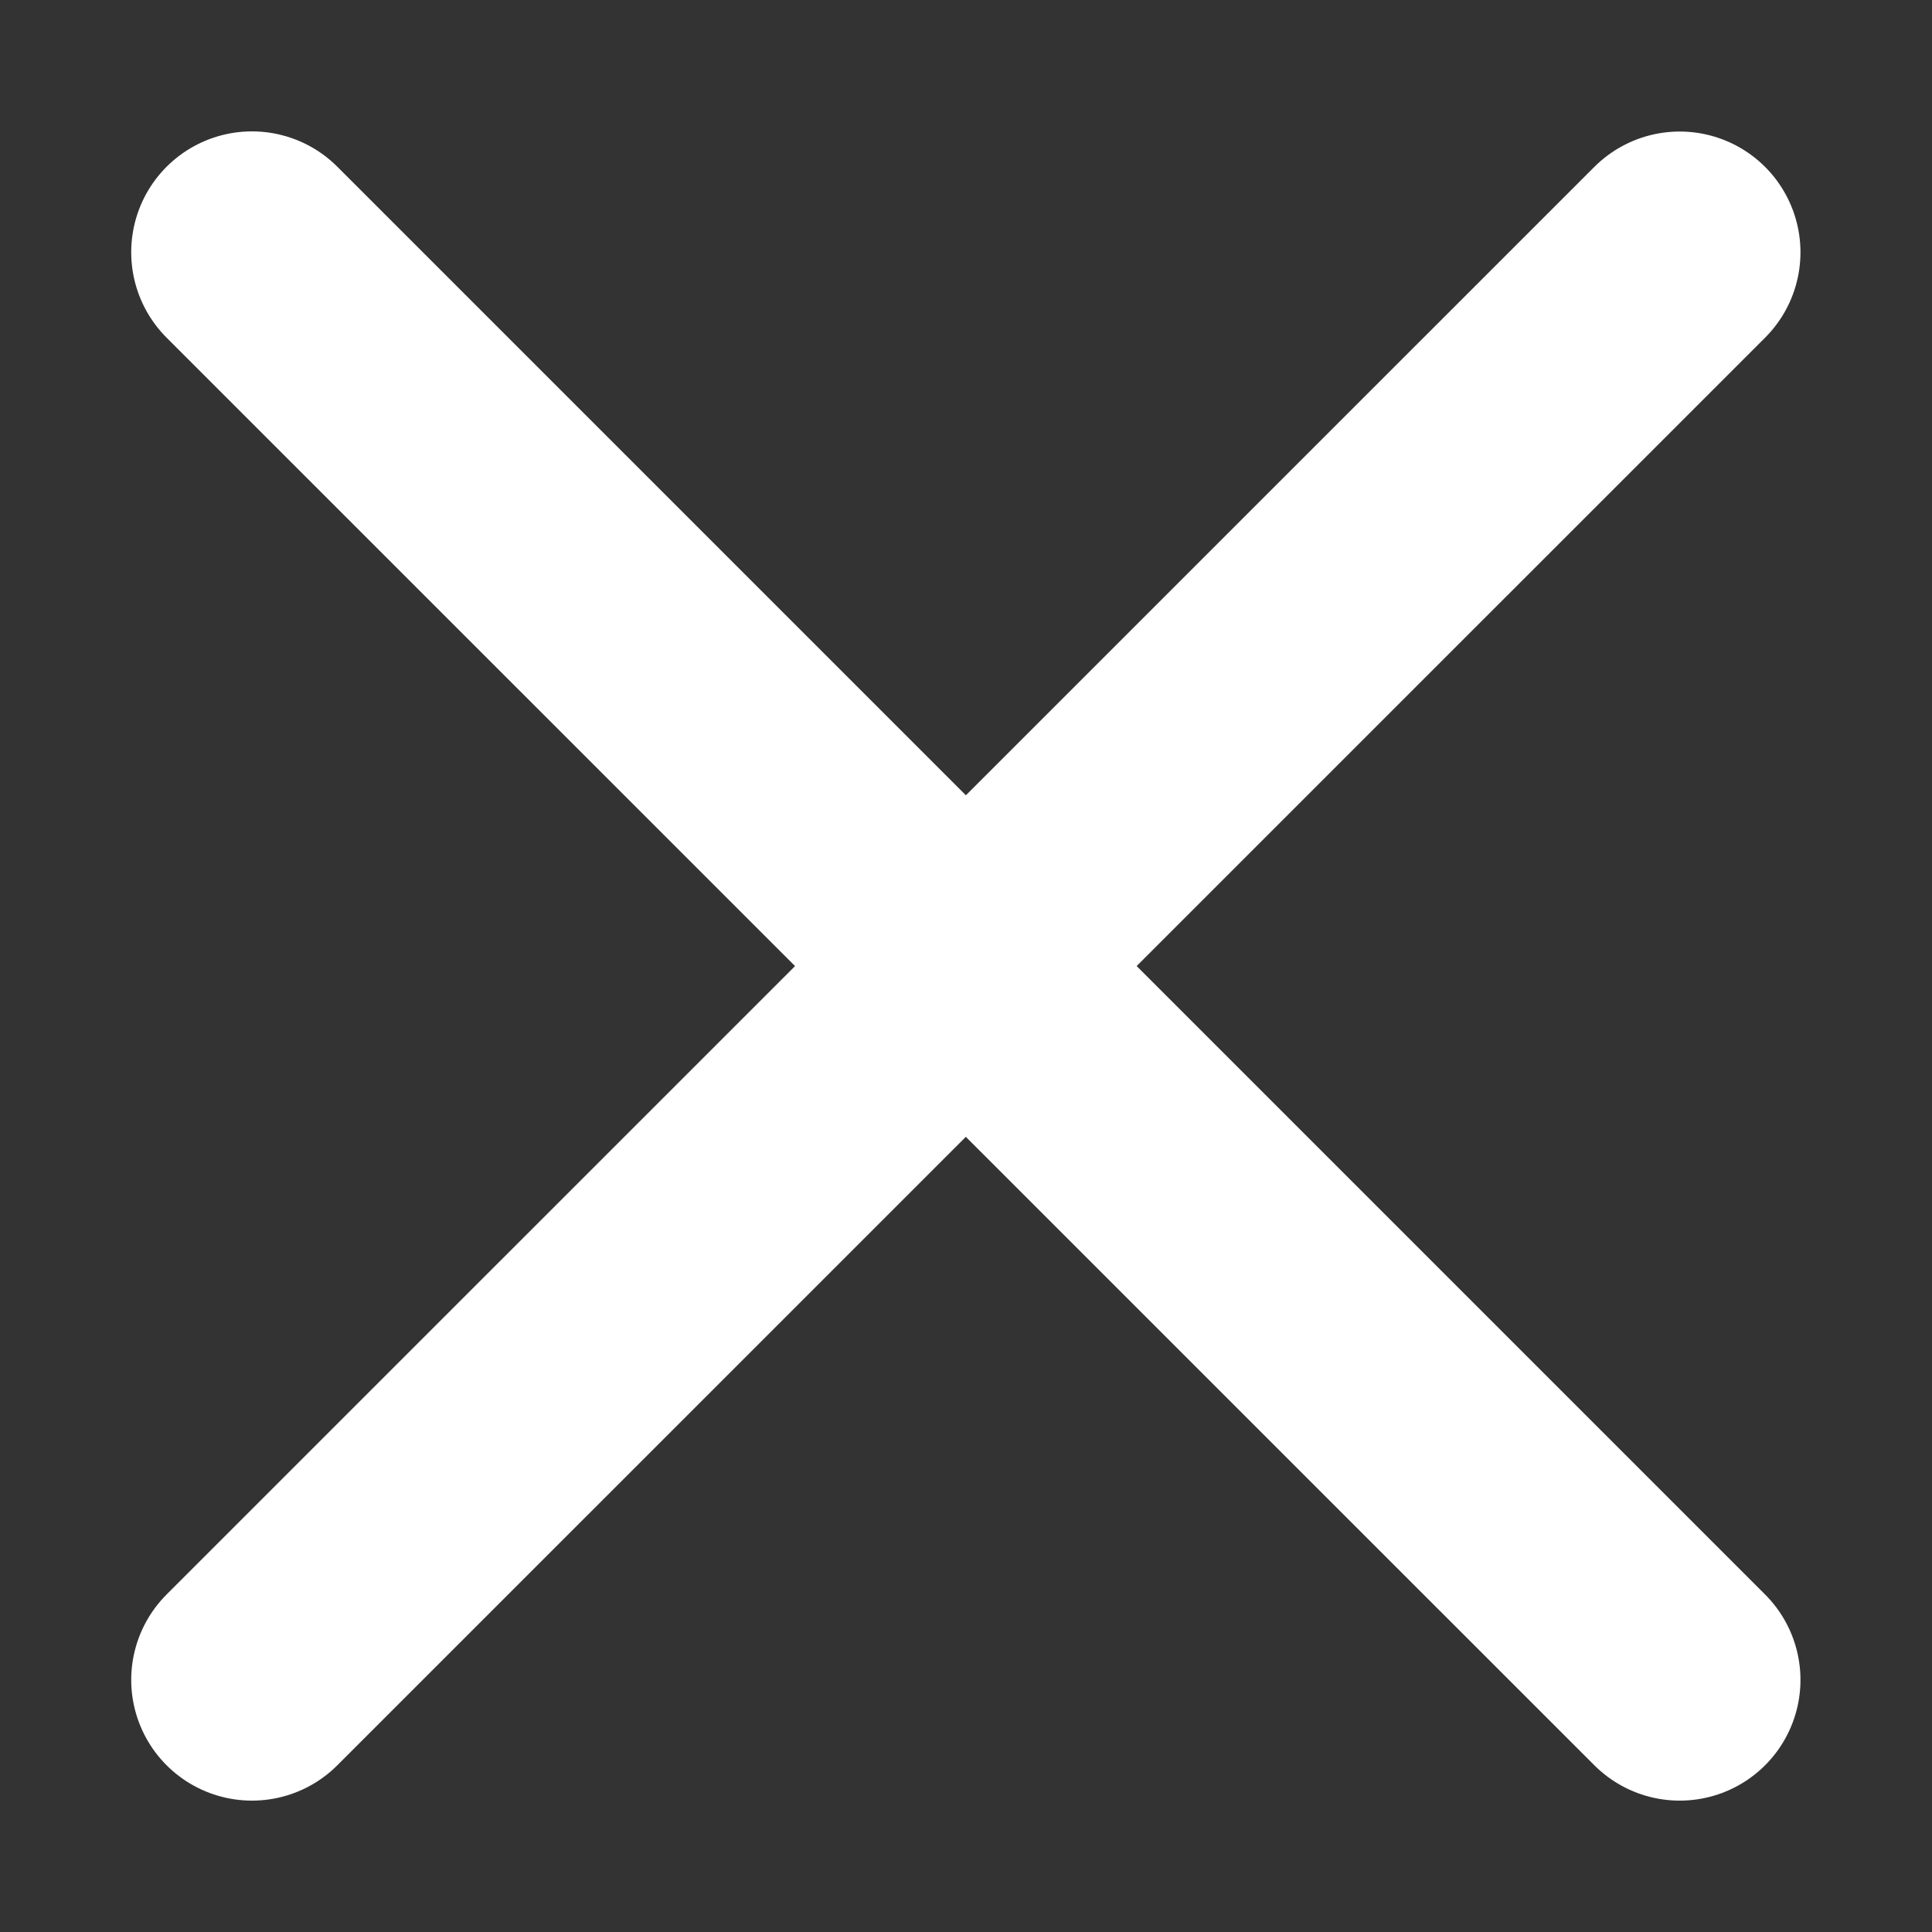 <svg xmlns="http://www.w3.org/2000/svg" xmlns:xlink="http://www.w3.org/1999/xlink" width="12" height="12" viewBox="0 0 12 12">
  <rect x="0" y="0" width="12" height="12" fill="#333333" stroke="none"/>
  <defs>
    <clipPath id="clip-path">
      <rect id="Retângulo_65" data-name="Retângulo 65" width="12" height="12" transform="translate(328.543 15.543)" fill="#fff" stroke="#707070" stroke-width="1"/>
    </clipPath>
  </defs>
  <g id="Ícone_Fechar" data-name="Ícone Fechar" transform="translate(-328.543 -15.543)" clip-path="url(#clip-path)">
    <path id="close" d="M7.176,16.045l8.868-8.867m-8.868,0,8.868,8.867L7.176,7.177Z" transform="translate(322.932 9.932)" fill="none" stroke="#fff" stroke-linecap="round" stroke-linejoin="round" stroke-width="1.5"/>
  </g>
</svg>
